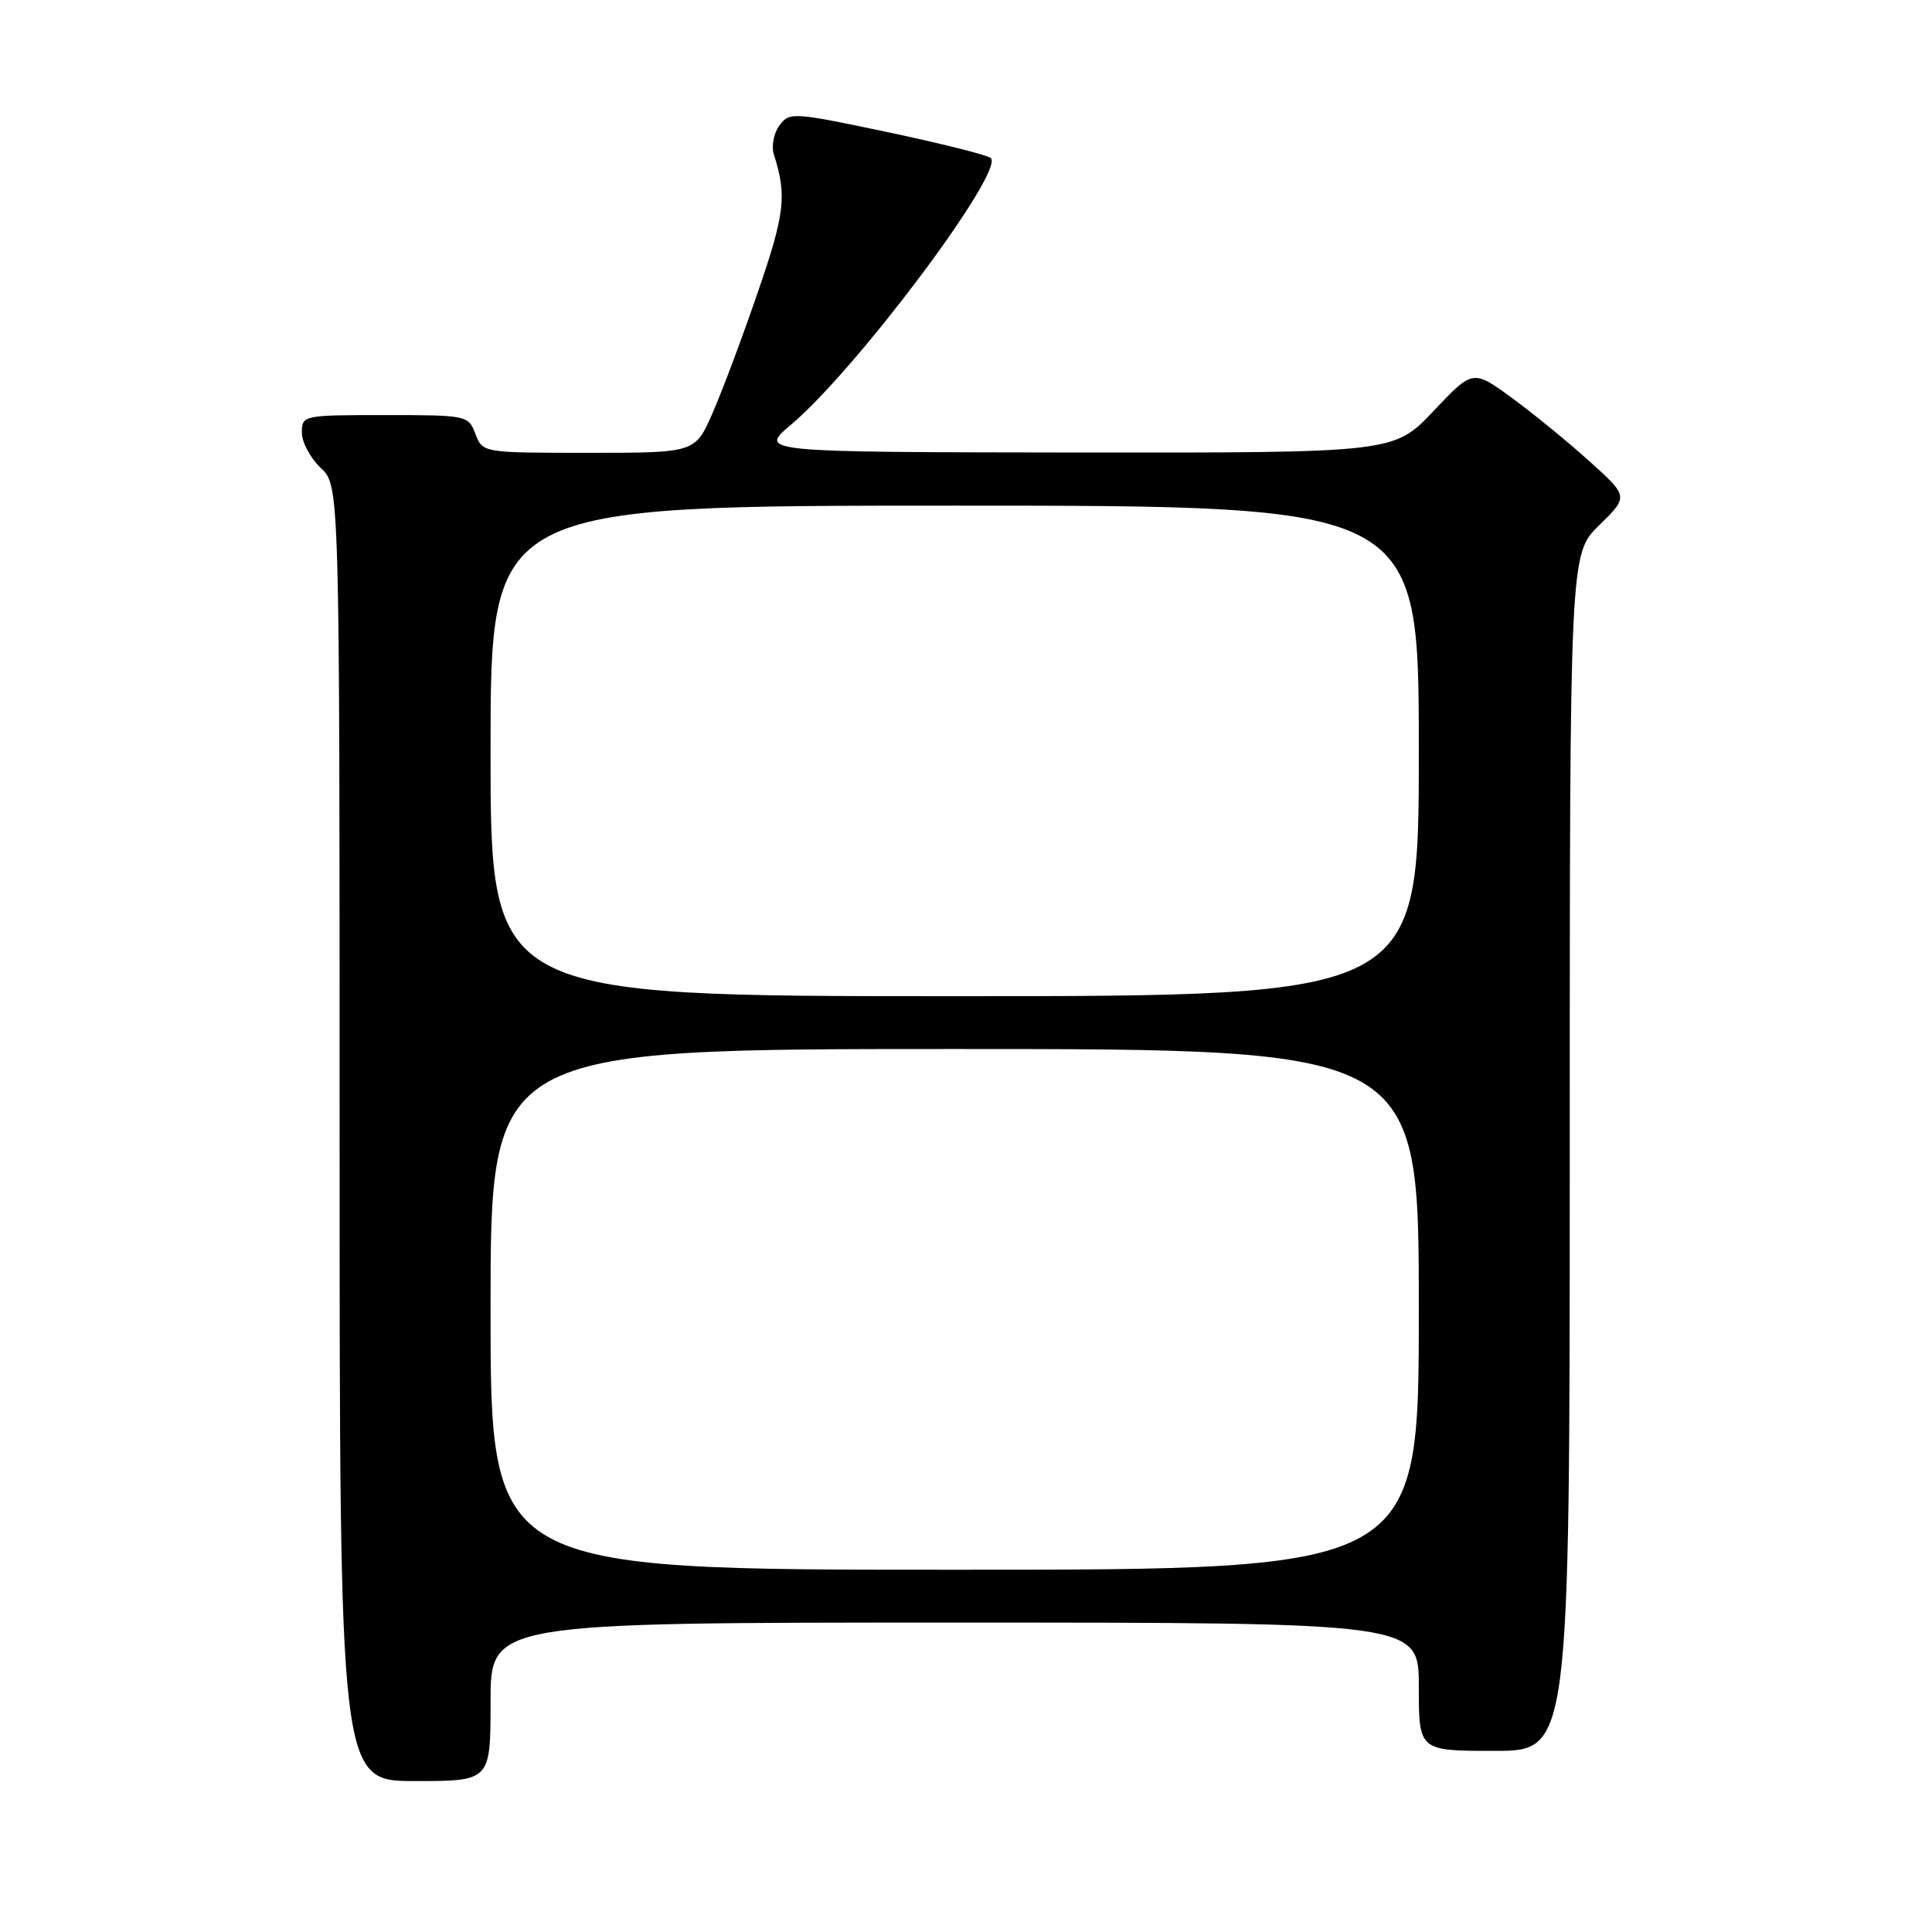 <?xml version="1.0" encoding="UTF-8" standalone="no"?>
<!DOCTYPE svg PUBLIC "-//W3C//DTD SVG 1.1//EN" "http://www.w3.org/Graphics/SVG/1.1/DTD/svg11.dtd" >
<svg xmlns="http://www.w3.org/2000/svg" xmlns:xlink="http://www.w3.org/1999/xlink" version="1.1" viewBox="0 0 256 256">
 <g >
 <path fill="currentColor"
d=" M 65.00 225.50 C 65.00 215.00 65.00 215.00 126.50 215.00 C 188.00 215.00 188.00 215.00 188.00 223.50 C 188.00 232.00 188.00 232.00 198.00 232.00 C 208.00 232.00 208.00 232.00 208.00 152.70 C 208.00 73.41 208.00 73.41 211.90 69.60 C 215.79 65.79 215.79 65.79 210.64 61.15 C 207.81 58.59 203.17 54.80 200.33 52.72 C 195.16 48.95 195.16 48.95 189.94 54.47 C 184.71 60.00 184.71 60.00 142.60 59.96 C 100.50 59.91 100.50 59.91 104.82 56.27 C 113.51 48.94 133.17 22.68 131.28 20.94 C 130.85 20.55 124.68 19.00 117.57 17.50 C 105.03 14.86 104.59 14.83 103.27 16.64 C 102.51 17.67 102.19 19.39 102.55 20.50 C 104.28 25.91 104.00 28.29 100.45 38.62 C 98.40 44.61 95.68 51.86 94.41 54.75 C 92.11 60.00 92.11 60.00 78.03 60.00 C 63.95 60.00 63.95 60.00 63.00 57.50 C 62.07 55.04 61.86 55.00 51.02 55.00 C 40.15 55.00 40.00 55.03 40.00 57.33 C 40.00 58.60 41.13 60.71 42.50 62.00 C 45.00 64.35 45.00 64.35 45.00 150.17 C 45.00 236.00 45.00 236.00 55.00 236.00 C 65.00 236.00 65.00 236.00 65.00 225.50 Z  M 65.00 173.50 C 65.00 139.00 65.00 139.00 126.50 139.00 C 188.00 139.00 188.00 139.00 188.00 173.50 C 188.00 208.00 188.00 208.00 126.50 208.00 C 65.00 208.00 65.00 208.00 65.00 173.50 Z  M 65.00 99.50 C 65.00 67.00 65.00 67.00 126.50 67.00 C 188.00 67.00 188.00 67.00 188.00 99.50 C 188.00 132.00 188.00 132.00 126.50 132.00 C 65.00 132.00 65.00 132.00 65.00 99.50 Z "/>
</g>
</svg>